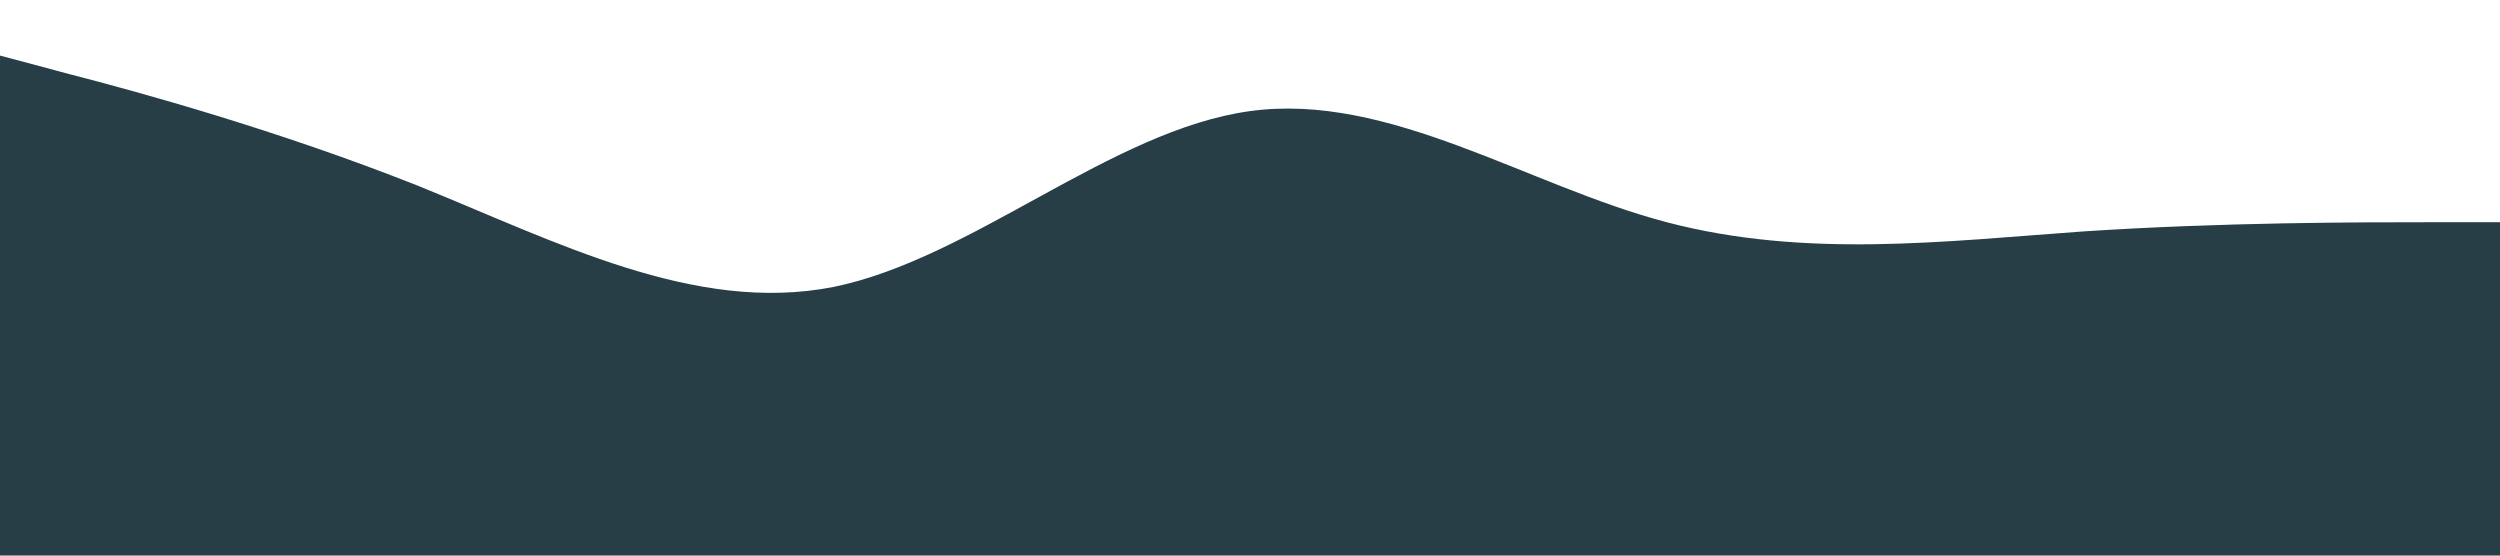 <?xml version="1.0" encoding="UTF-8" standalone="no"?><!DOCTYPE svg PUBLIC "-//W3C//DTD SVG 1.1//EN" "http://www.w3.org/Graphics/SVG/1.1/DTD/svg11.dtd"><svg width="100%" height="100%" viewBox="0 0 6000 1334" version="1.1" xmlns="http://www.w3.org/2000/svg" xmlns:xlink="http://www.w3.org/1999/xlink" xml:space="preserve" xmlns:serif="http://www.serif.com/" style="fill-rule:evenodd;clip-rule:evenodd;stroke-linejoin:round;stroke-miterlimit:2;"><path d="M0,133.333l166.667,44.584c166.666,42.916 500,134.583 833.333,266.666c333.333,134.584 666.667,309.584 1000,244.167c333.333,-67.917 666.667,-376.25 1000,-422.083c333.333,-45.834 666.667,179.166 1000,266.666c333.333,87.5 666.667,45.834 1000,22.084c333.333,-22.084 666.667,-22.084 833.333,-22.084l166.667,0l0,800l-6000,0l0,-1200Z" style="fill:#273e47;fill-rule:nonzero;"/></svg>